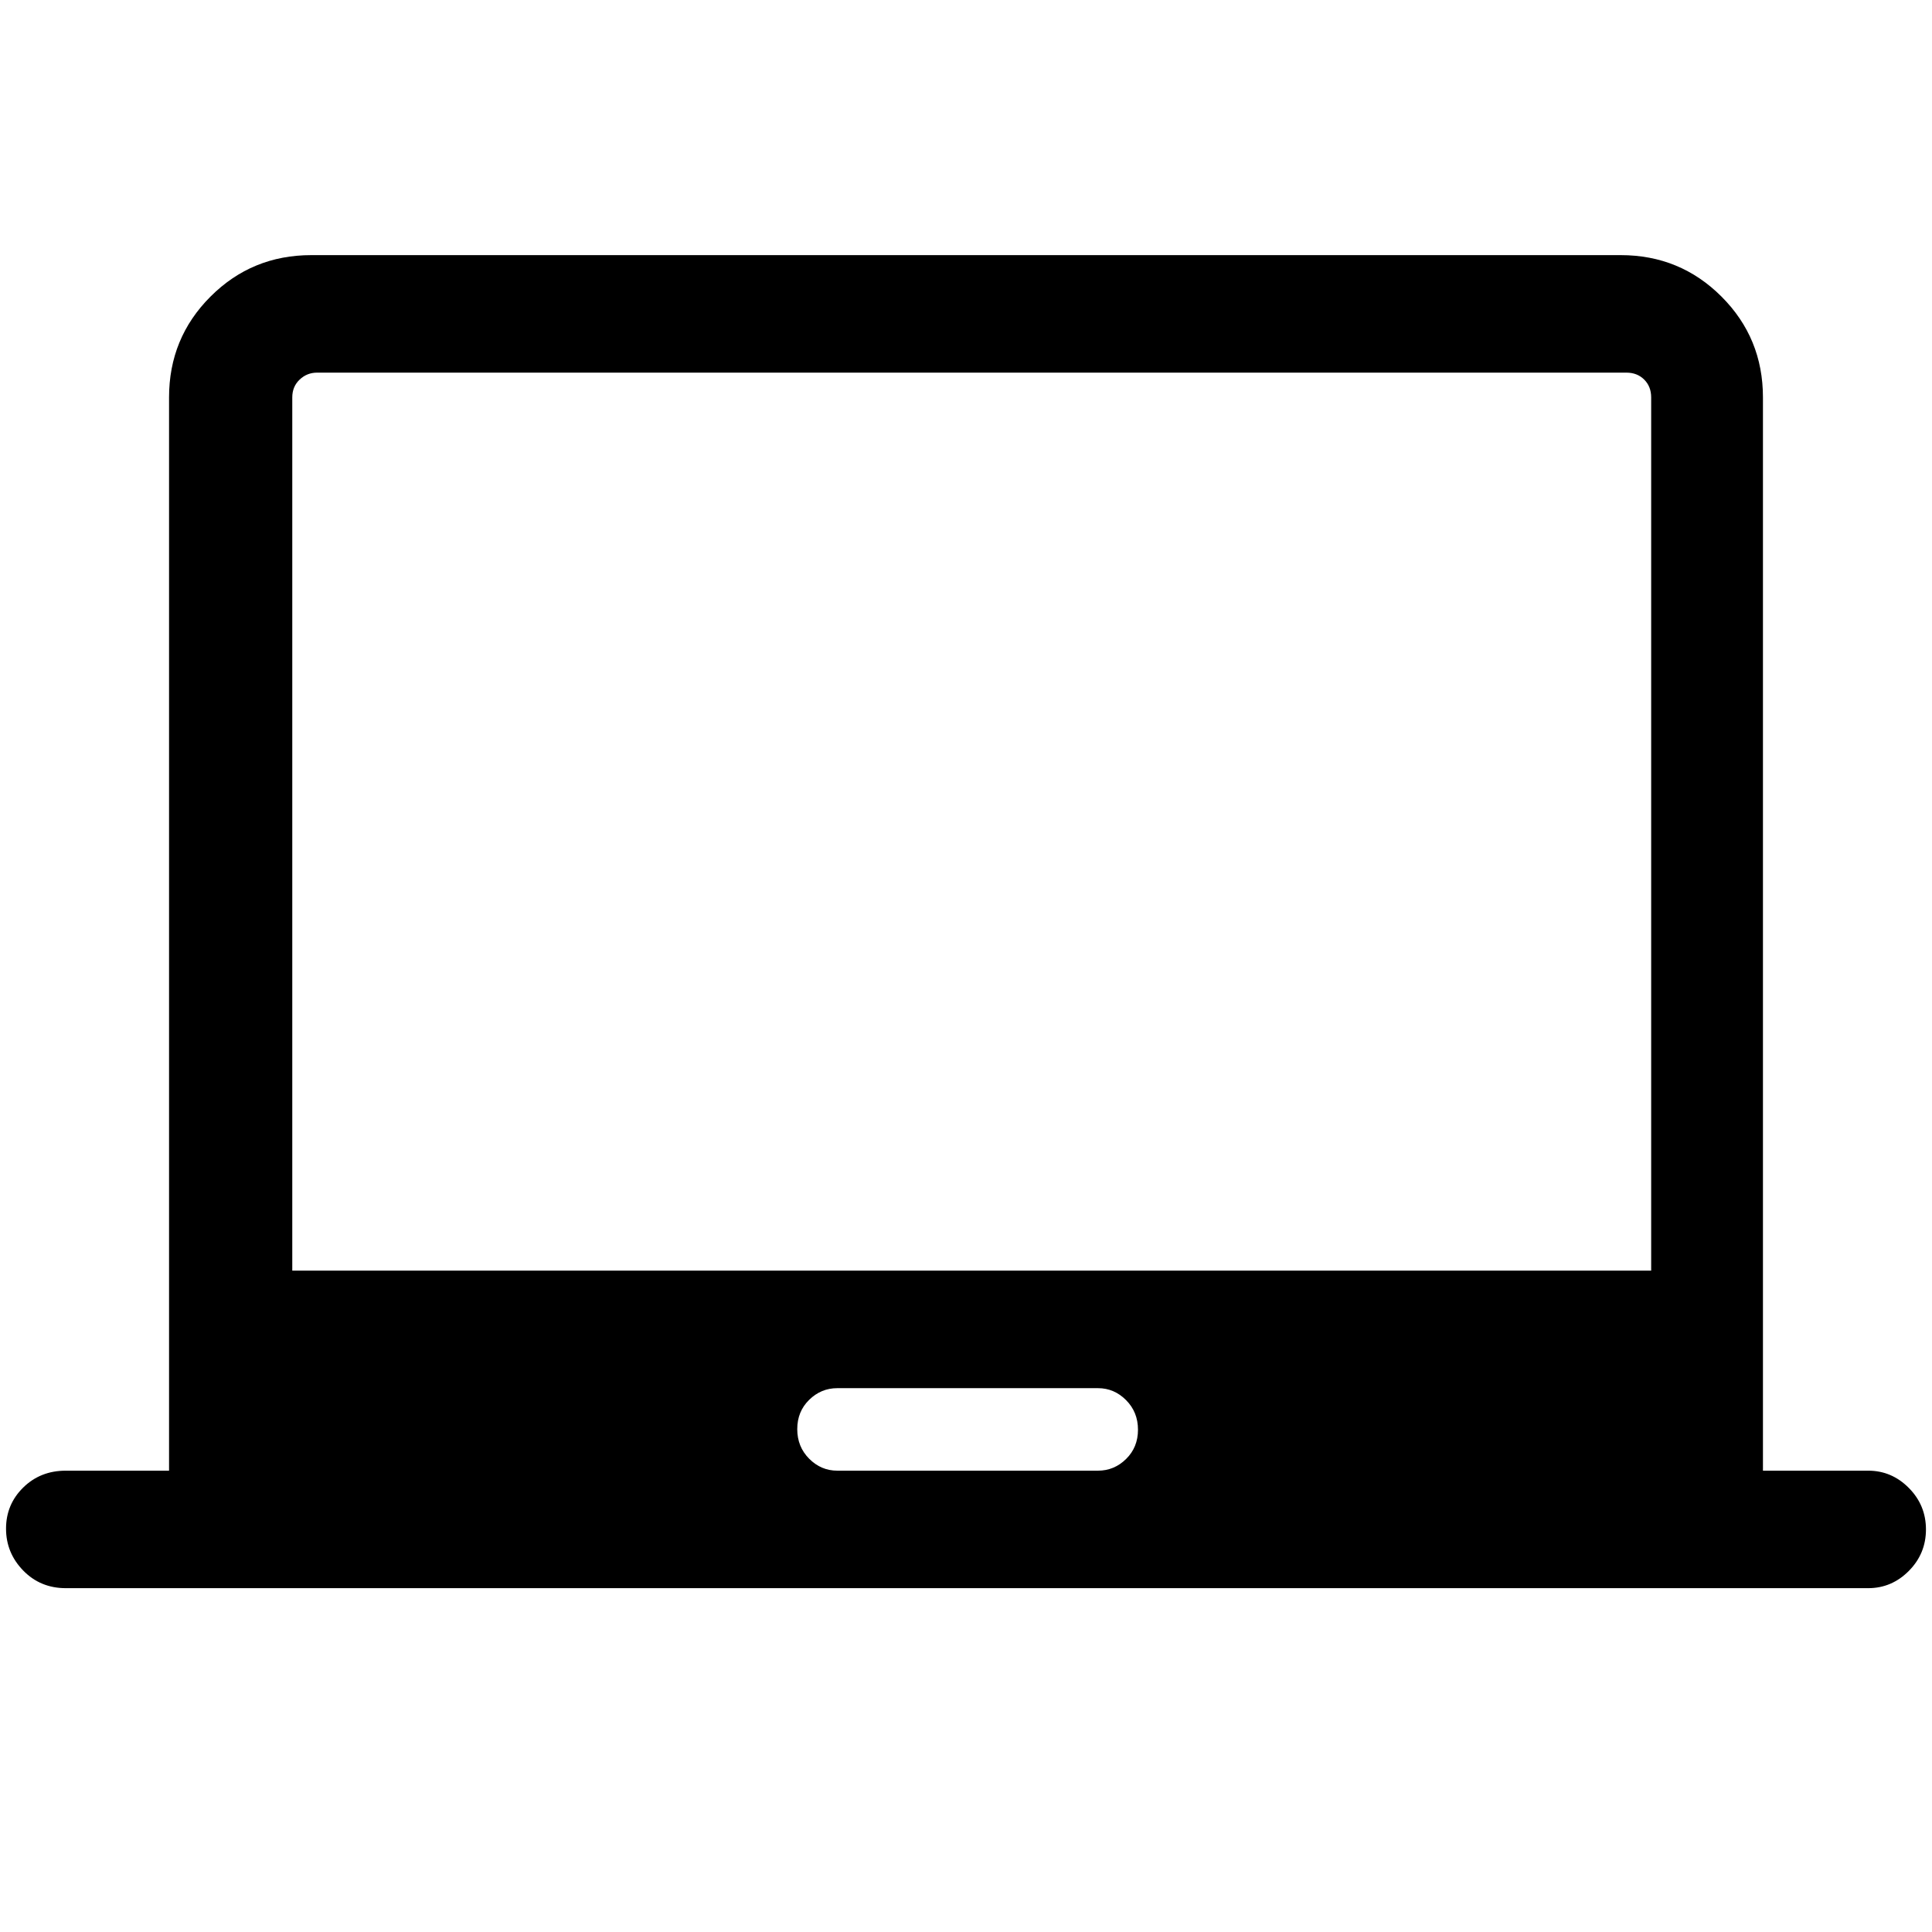 <svg xmlns="http://www.w3.org/2000/svg" height="48" viewBox="0 -960 960 960" width="48"><path d="M32.69-170.85q-12.64 0-21.16-8.76Q3-188.38 3-200.42t8.53-20.43q8.52-8.38 21.16-8.38H84v-533.31q0-29.5 20.6-50.09 20.59-20.6 50.09-20.6h650.62q29.5 0 50.09 20.6 20.6 20.59 20.6 50.09v533.31h52.31q11.67 0 20.18 8.58t8.51 20.62q0 12.04-8.51 20.61t-20.18 8.57H32.69Zm383.36-58.38h129.52q8.08 0 13.98-5.81 5.91-5.81 5.91-14.55 0-8.74-5.91-14.69-5.9-5.95-13.98-5.95H416.05q-8.08 0-13.99 5.81-5.91 5.8-5.91 14.55 0 8.74 5.91 14.69 5.91 5.95 13.99 5.95Zm-270.82-99.39h675.23v-433.92q0-5.38-3.46-8.84t-8.85-3.46H157.54q-5 0-8.65 3.46-3.66 3.46-3.66 8.84v433.92Zm337.62-222.92Z"/></svg>